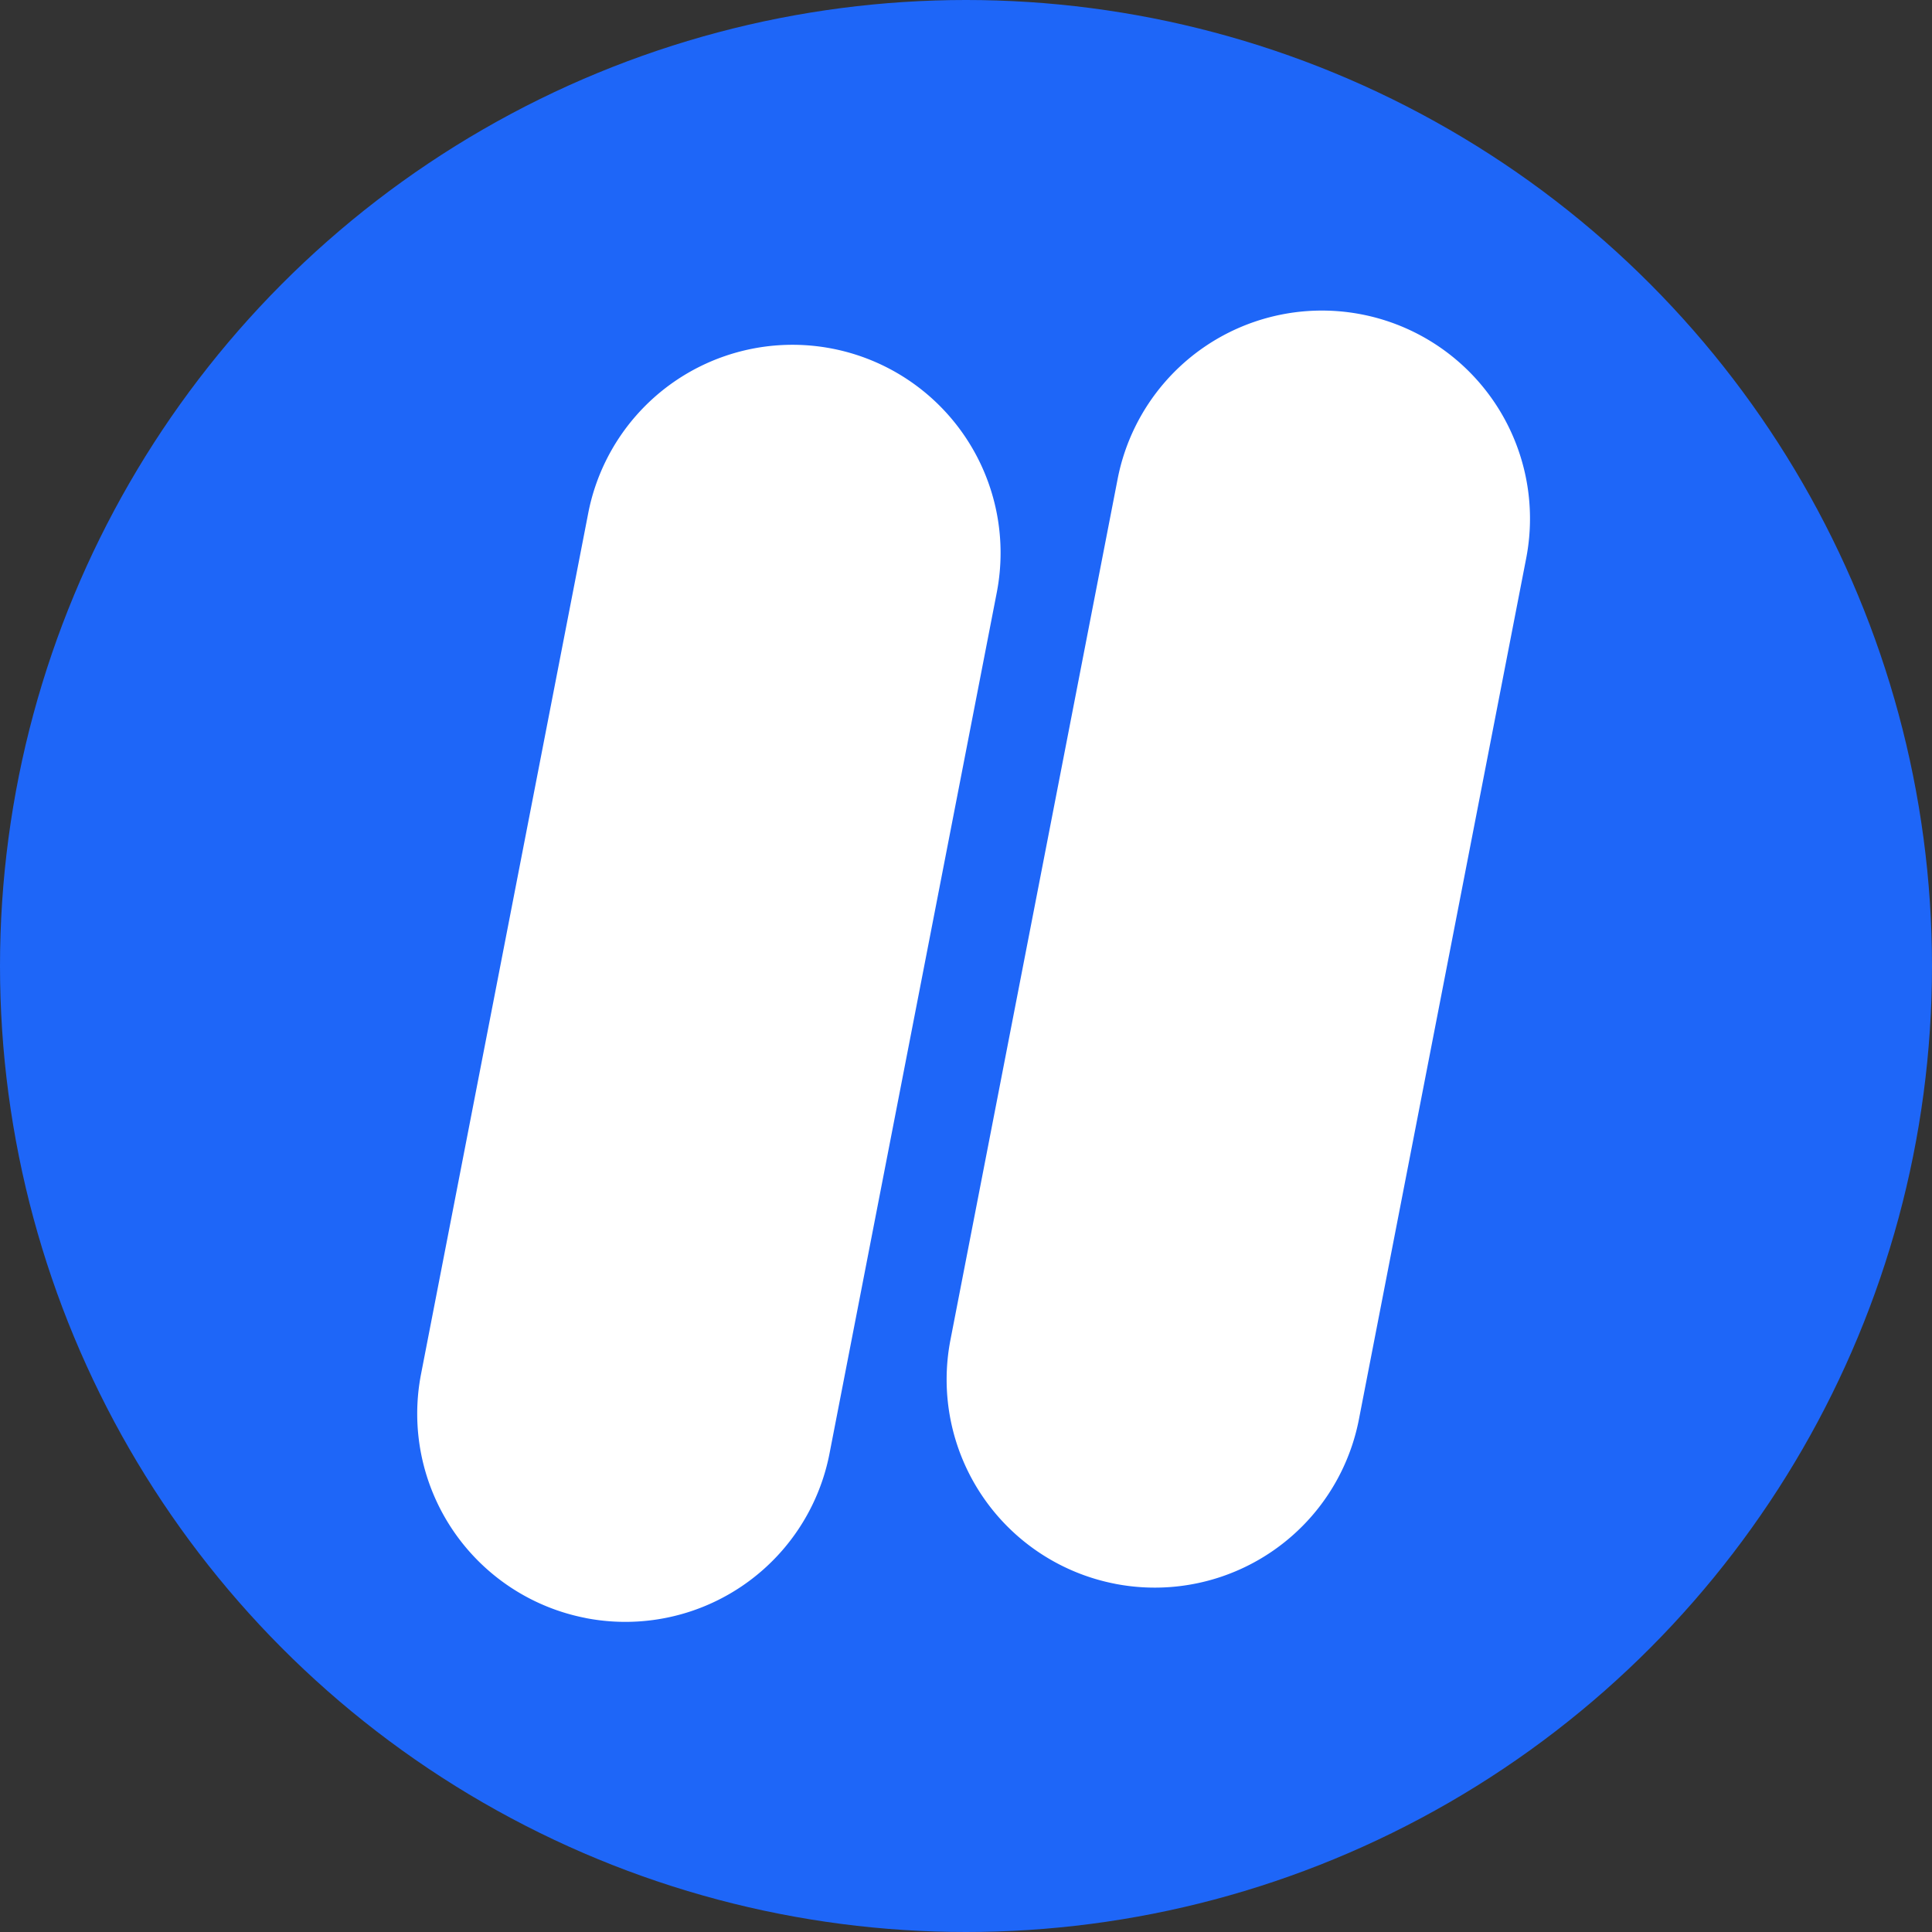 <svg xmlns="http://www.w3.org/2000/svg" width="130" height="130" viewBox="0 0 130 130">
  <rect x="0" y="0" width="130" height="130" fill="#333333" stroke="none"/>
  <defs>
    <style>
      .cls-1 {
        fill: #1e66f8;
      }

      .cls-2 {
        fill: #fff;
      }
    </style>
  </defs>
  <g id="Group_1" data-name="Group 1" transform="translate(-88 -57)">
    <circle id="Ellipse_1" data-name="Ellipse 1" class="cls-1" cx="65" cy="65" r="65" transform="translate(88 57)"/>
    <path id="Union_1" data-name="Union 1" class="cls-2" d="M47.583,91.332a14,14,0,0,1-6.446-18.72L67,19.583A14,14,0,0,1,92.167,31.857L66.3,84.886a13.99,13.99,0,0,1-18.72,6.446Zm-35-7A14,14,0,0,1,6.137,65.612L32,12.583A14,14,0,0,1,57.167,24.857L31.3,77.886a13.991,13.991,0,0,1-18.721,6.447Z" transform="matrix(0.966, -0.259, 0.259, 0.966, 93.409, 87.666)"/>
  </g>
</svg>
